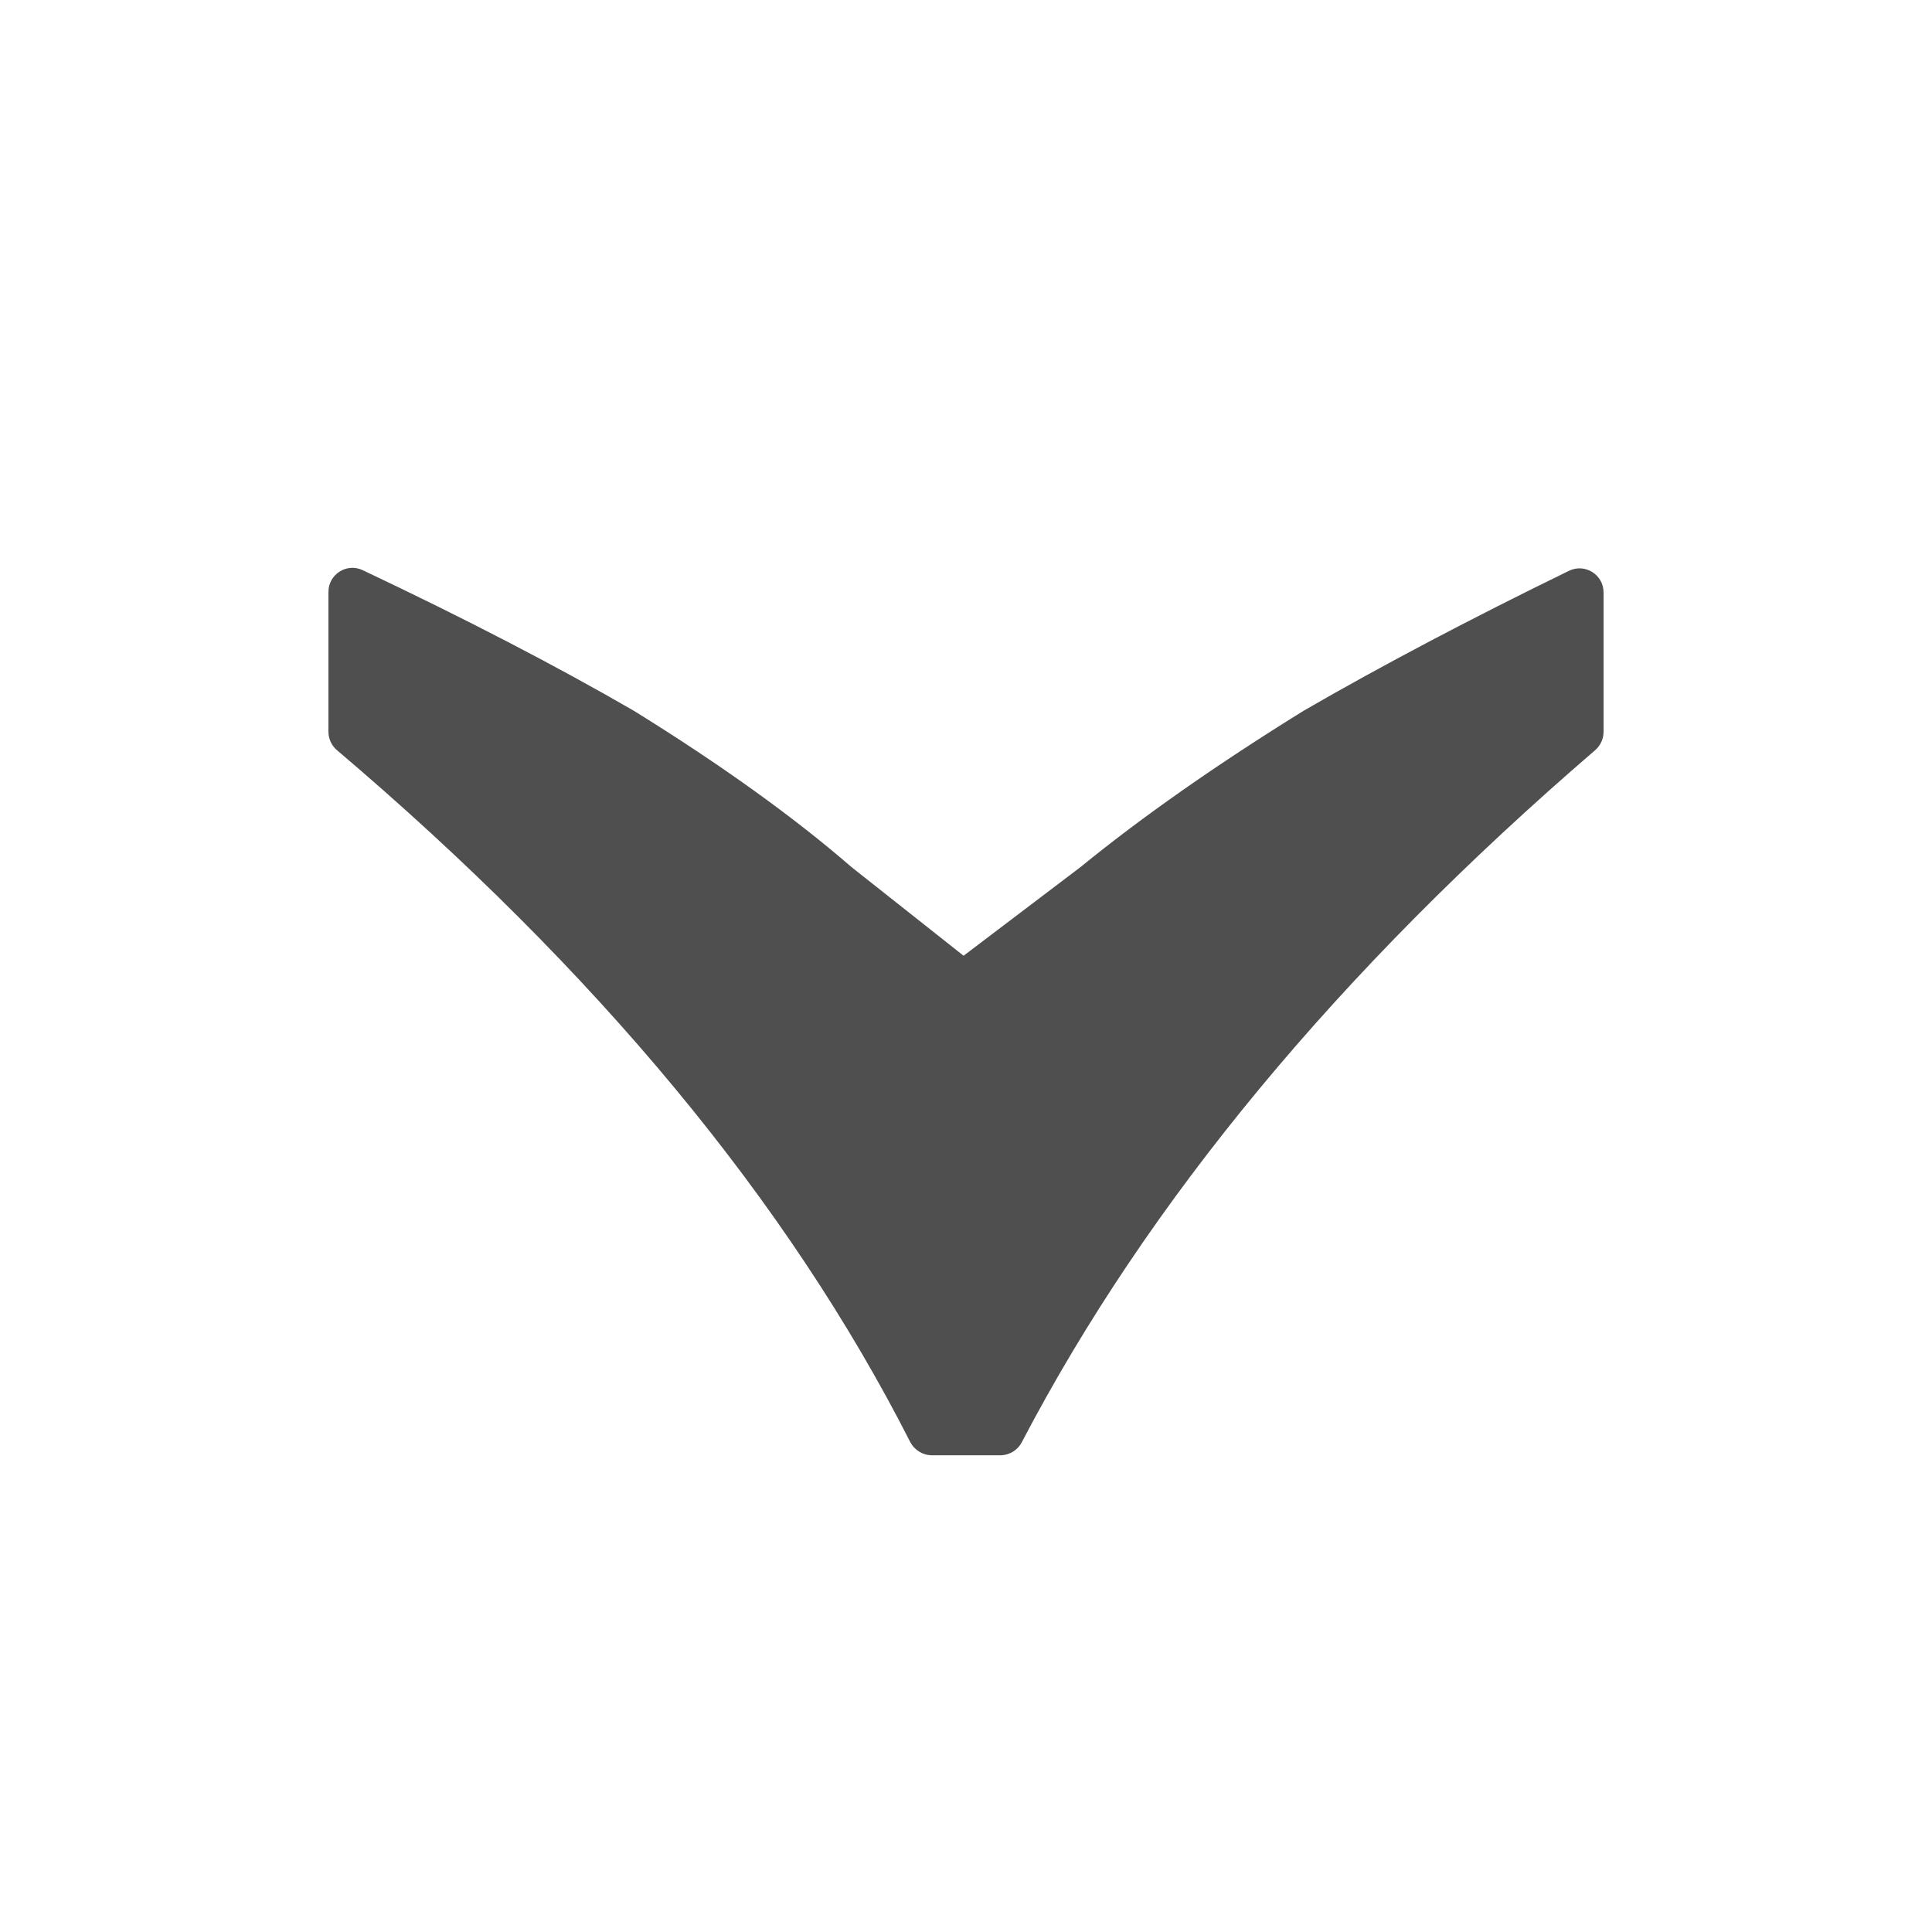 <svg width="16" height="16" viewBox="0 0 16 16" fill="none" xmlns="http://www.w3.org/2000/svg">
<path d="M5.247 5.885C4.597 5.509 3.849 5.122 3.004 4.722C2.872 4.659 2.72 4.756 2.72 4.902L2.72 6.06C2.72 6.119 2.746 6.175 2.791 6.213C4.941 8.038 6.524 9.948 7.538 11.942C7.573 12.009 7.642 12.052 7.718 12.052L8.284 12.052C8.359 12.052 8.428 12.01 8.462 11.944C9.505 9.949 11.088 8.039 13.21 6.213C13.254 6.175 13.28 6.119 13.28 6.061L13.28 4.906C13.28 4.759 13.126 4.663 12.994 4.727C12.177 5.125 11.445 5.511 10.798 5.885C10.076 6.332 9.459 6.764 8.948 7.181L7.98 7.915L7.052 7.181C6.571 6.764 5.969 6.332 5.247 5.885Z" fill="#4F4F4F"/>
</svg>
